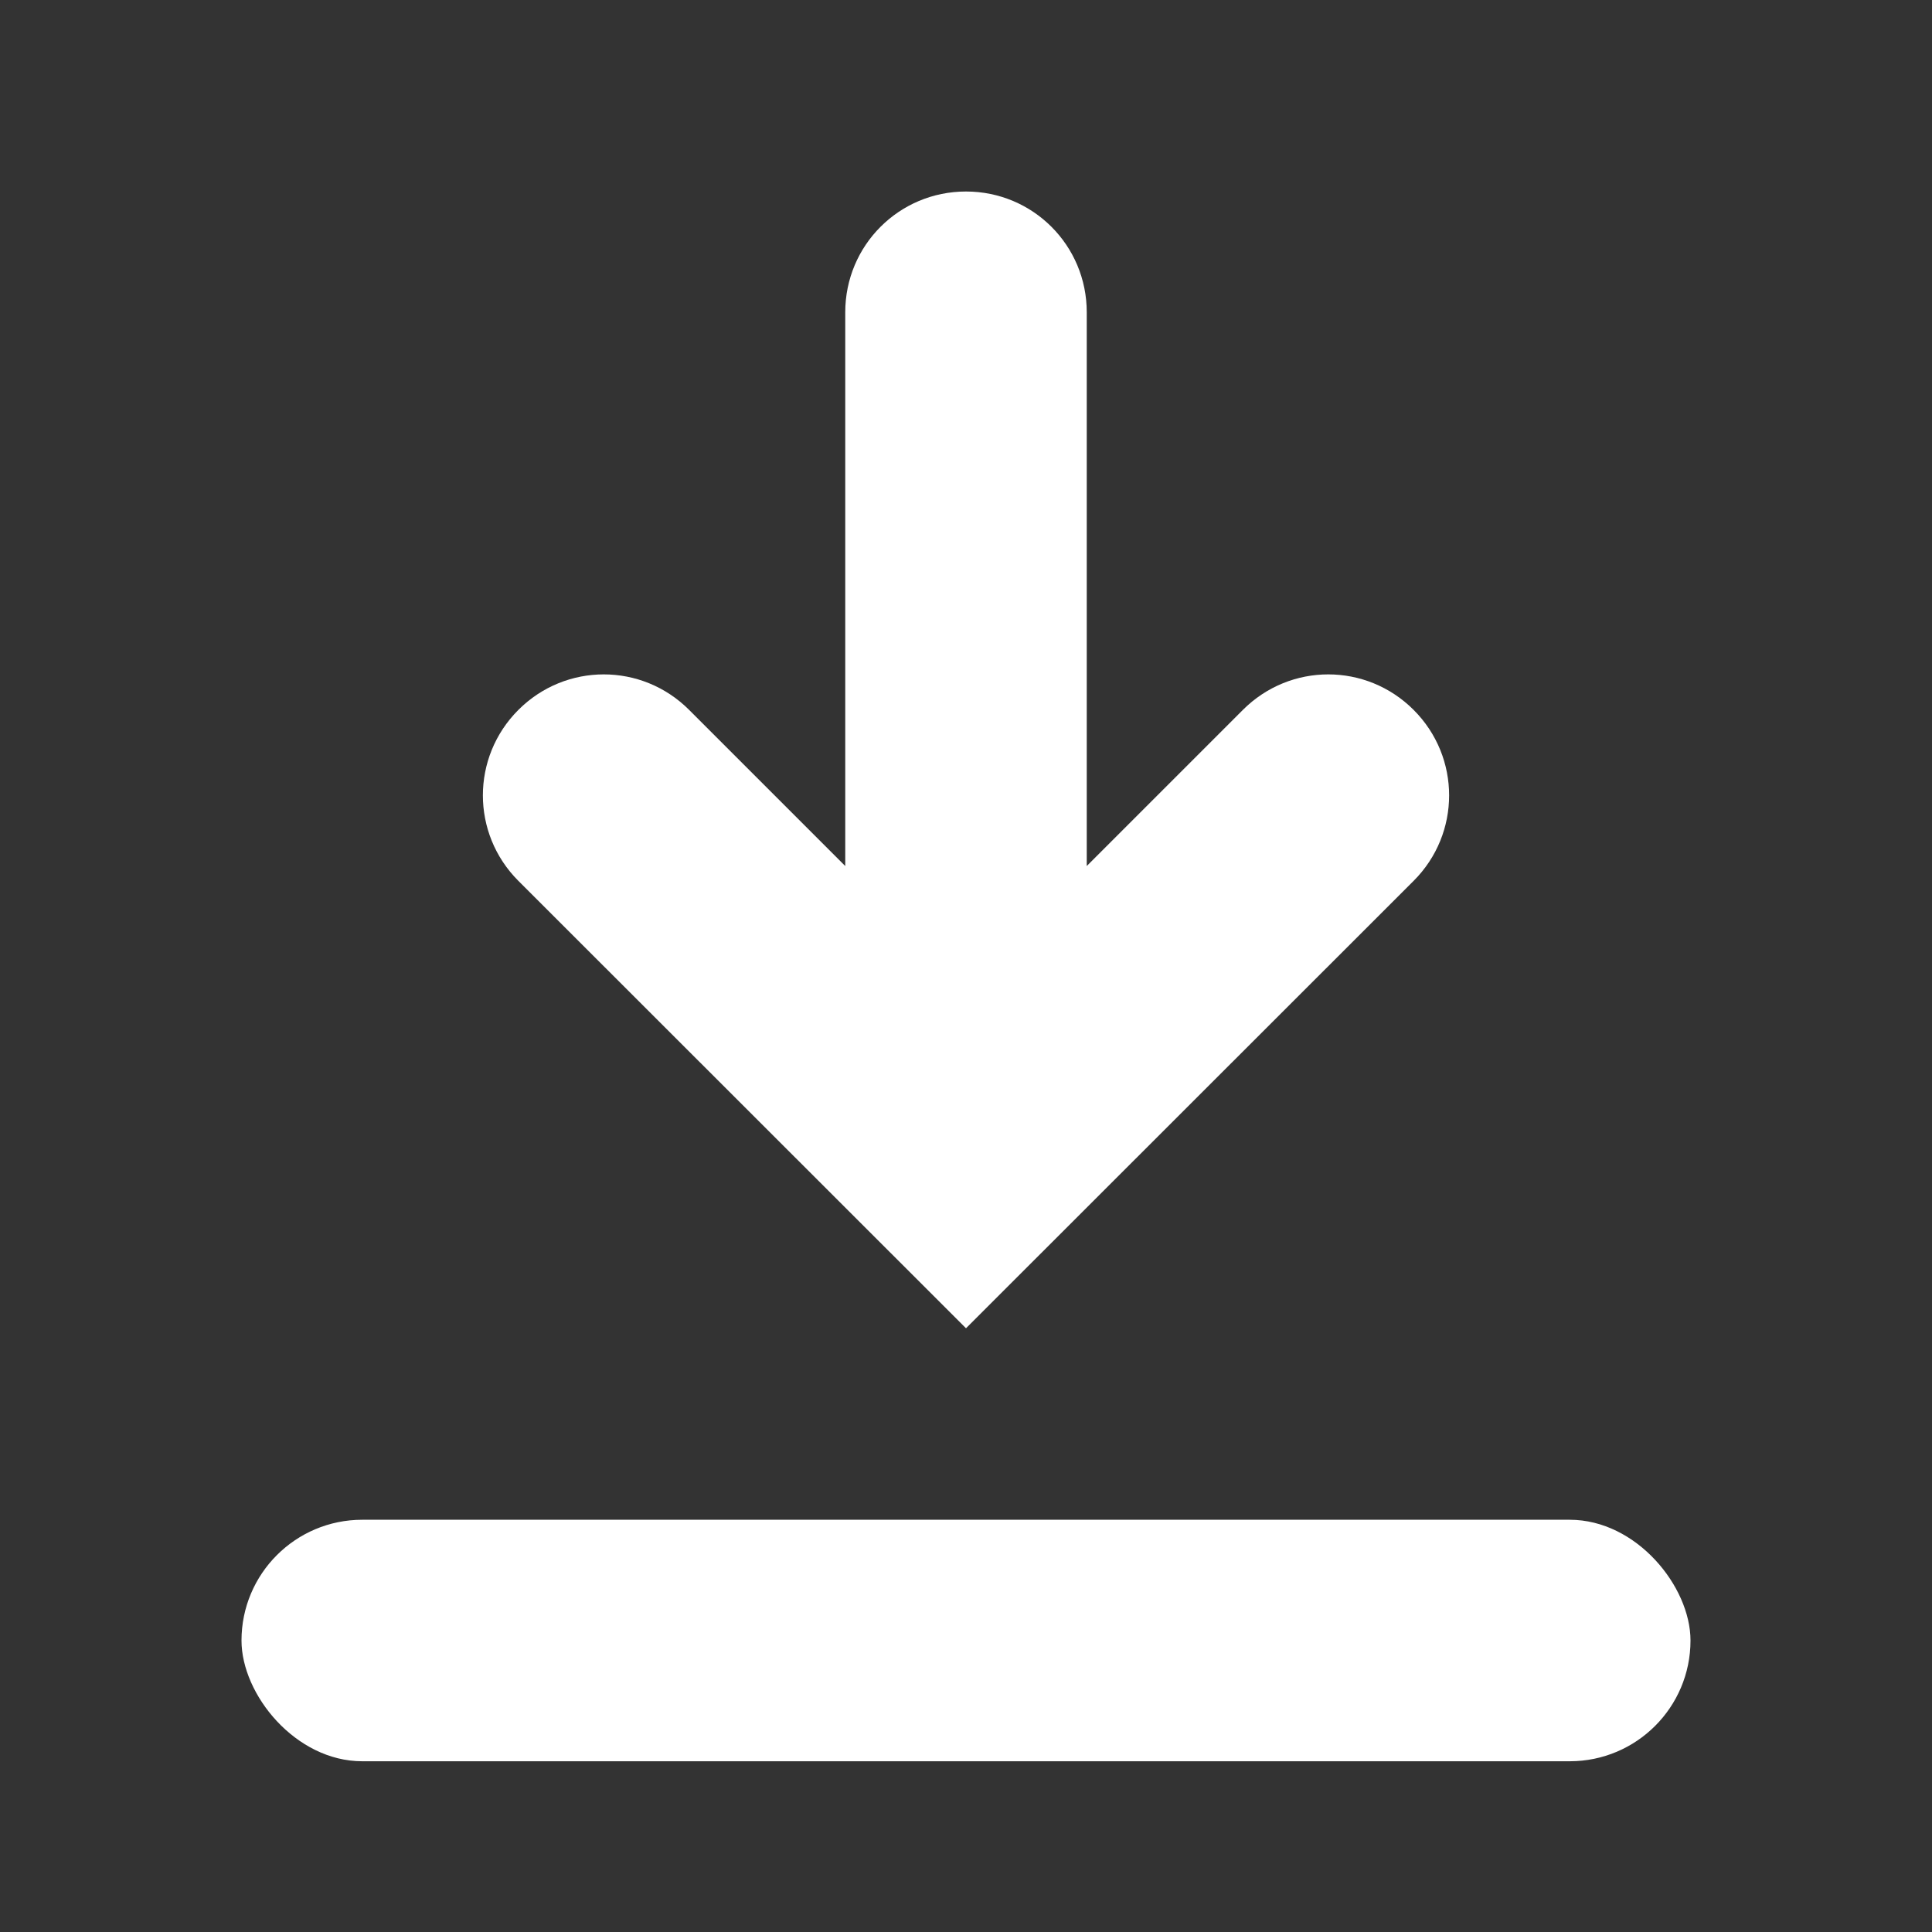 <svg xmlns="http://www.w3.org/2000/svg" width="16" height="16" viewBox="0 0 16 16">
<rect x="0" y="0" width="16" height="16" fill="#333333" stroke="none"/>
<rect x="2" y="12.586" width="12" height="2" rx="1" ry="1" fill="#fff" />
<path d="m9 2.586c0-0.554-0.446-1-1-1s-1 0.446-1 1v4.586l-1.293-1.293c-0.392-0.392-1.022-0.392-1.414 0s-0.392 1.024 0 1.416l3.707 3.705 3.707-3.705c0.392-0.392 0.392-1.024 0-1.416-0.392-0.392-1.022-0.392-1.414 0l-1.293 1.293z" fill="#fff" />
</svg>